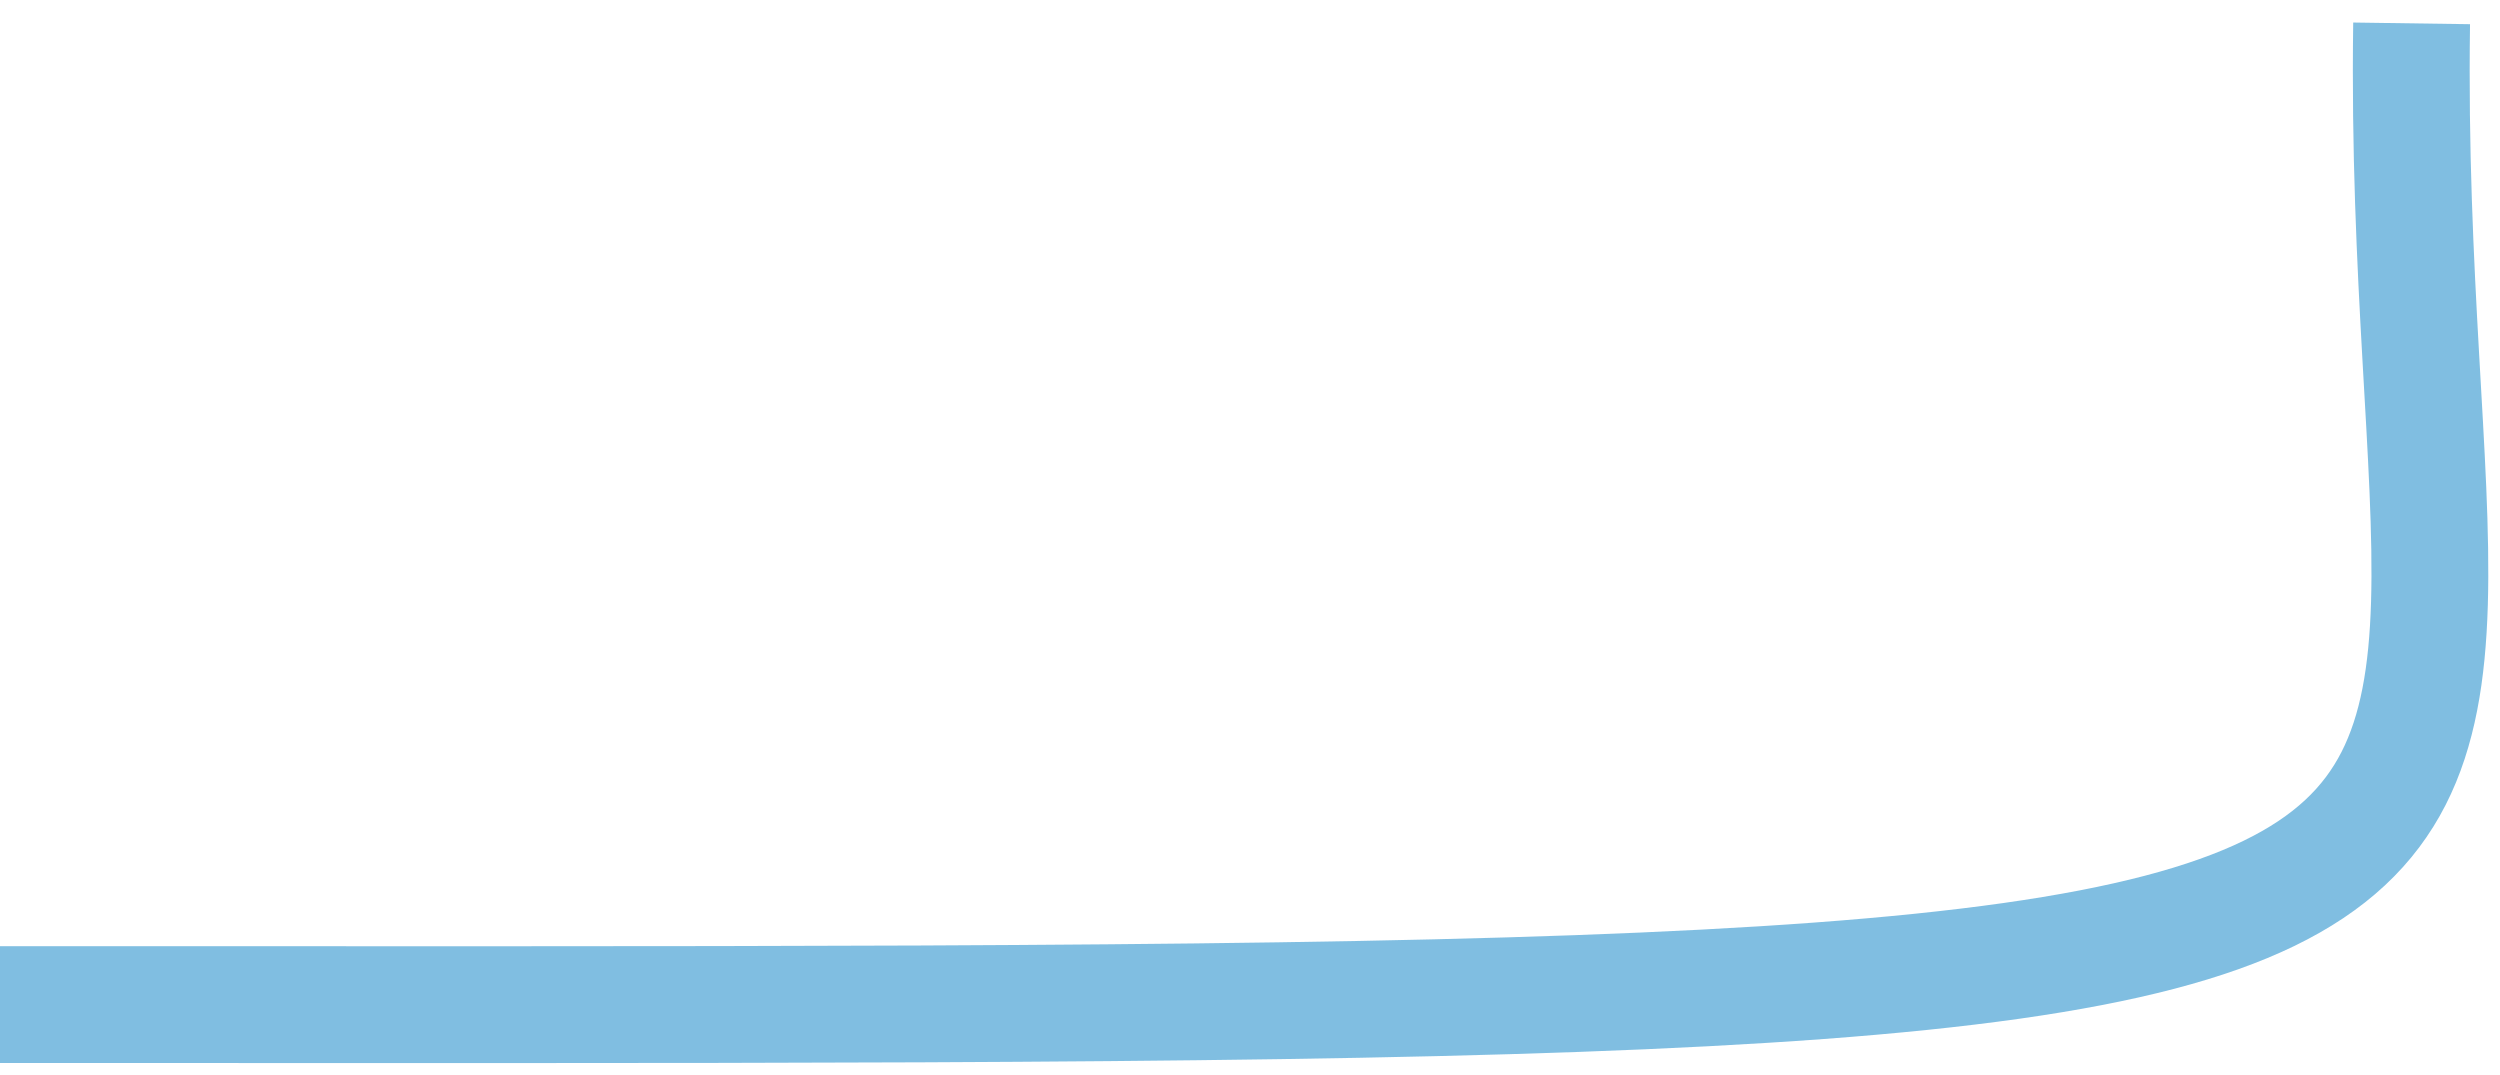 <svg width="107" height="46" viewBox="0 0 107 46" fill="none" xmlns="http://www.w3.org/2000/svg">
<path d="M0 42.996C121.96 42.996 102.601 44.302 103.217 1" stroke="#80BEE1" stroke-width="5"/>
</svg>
